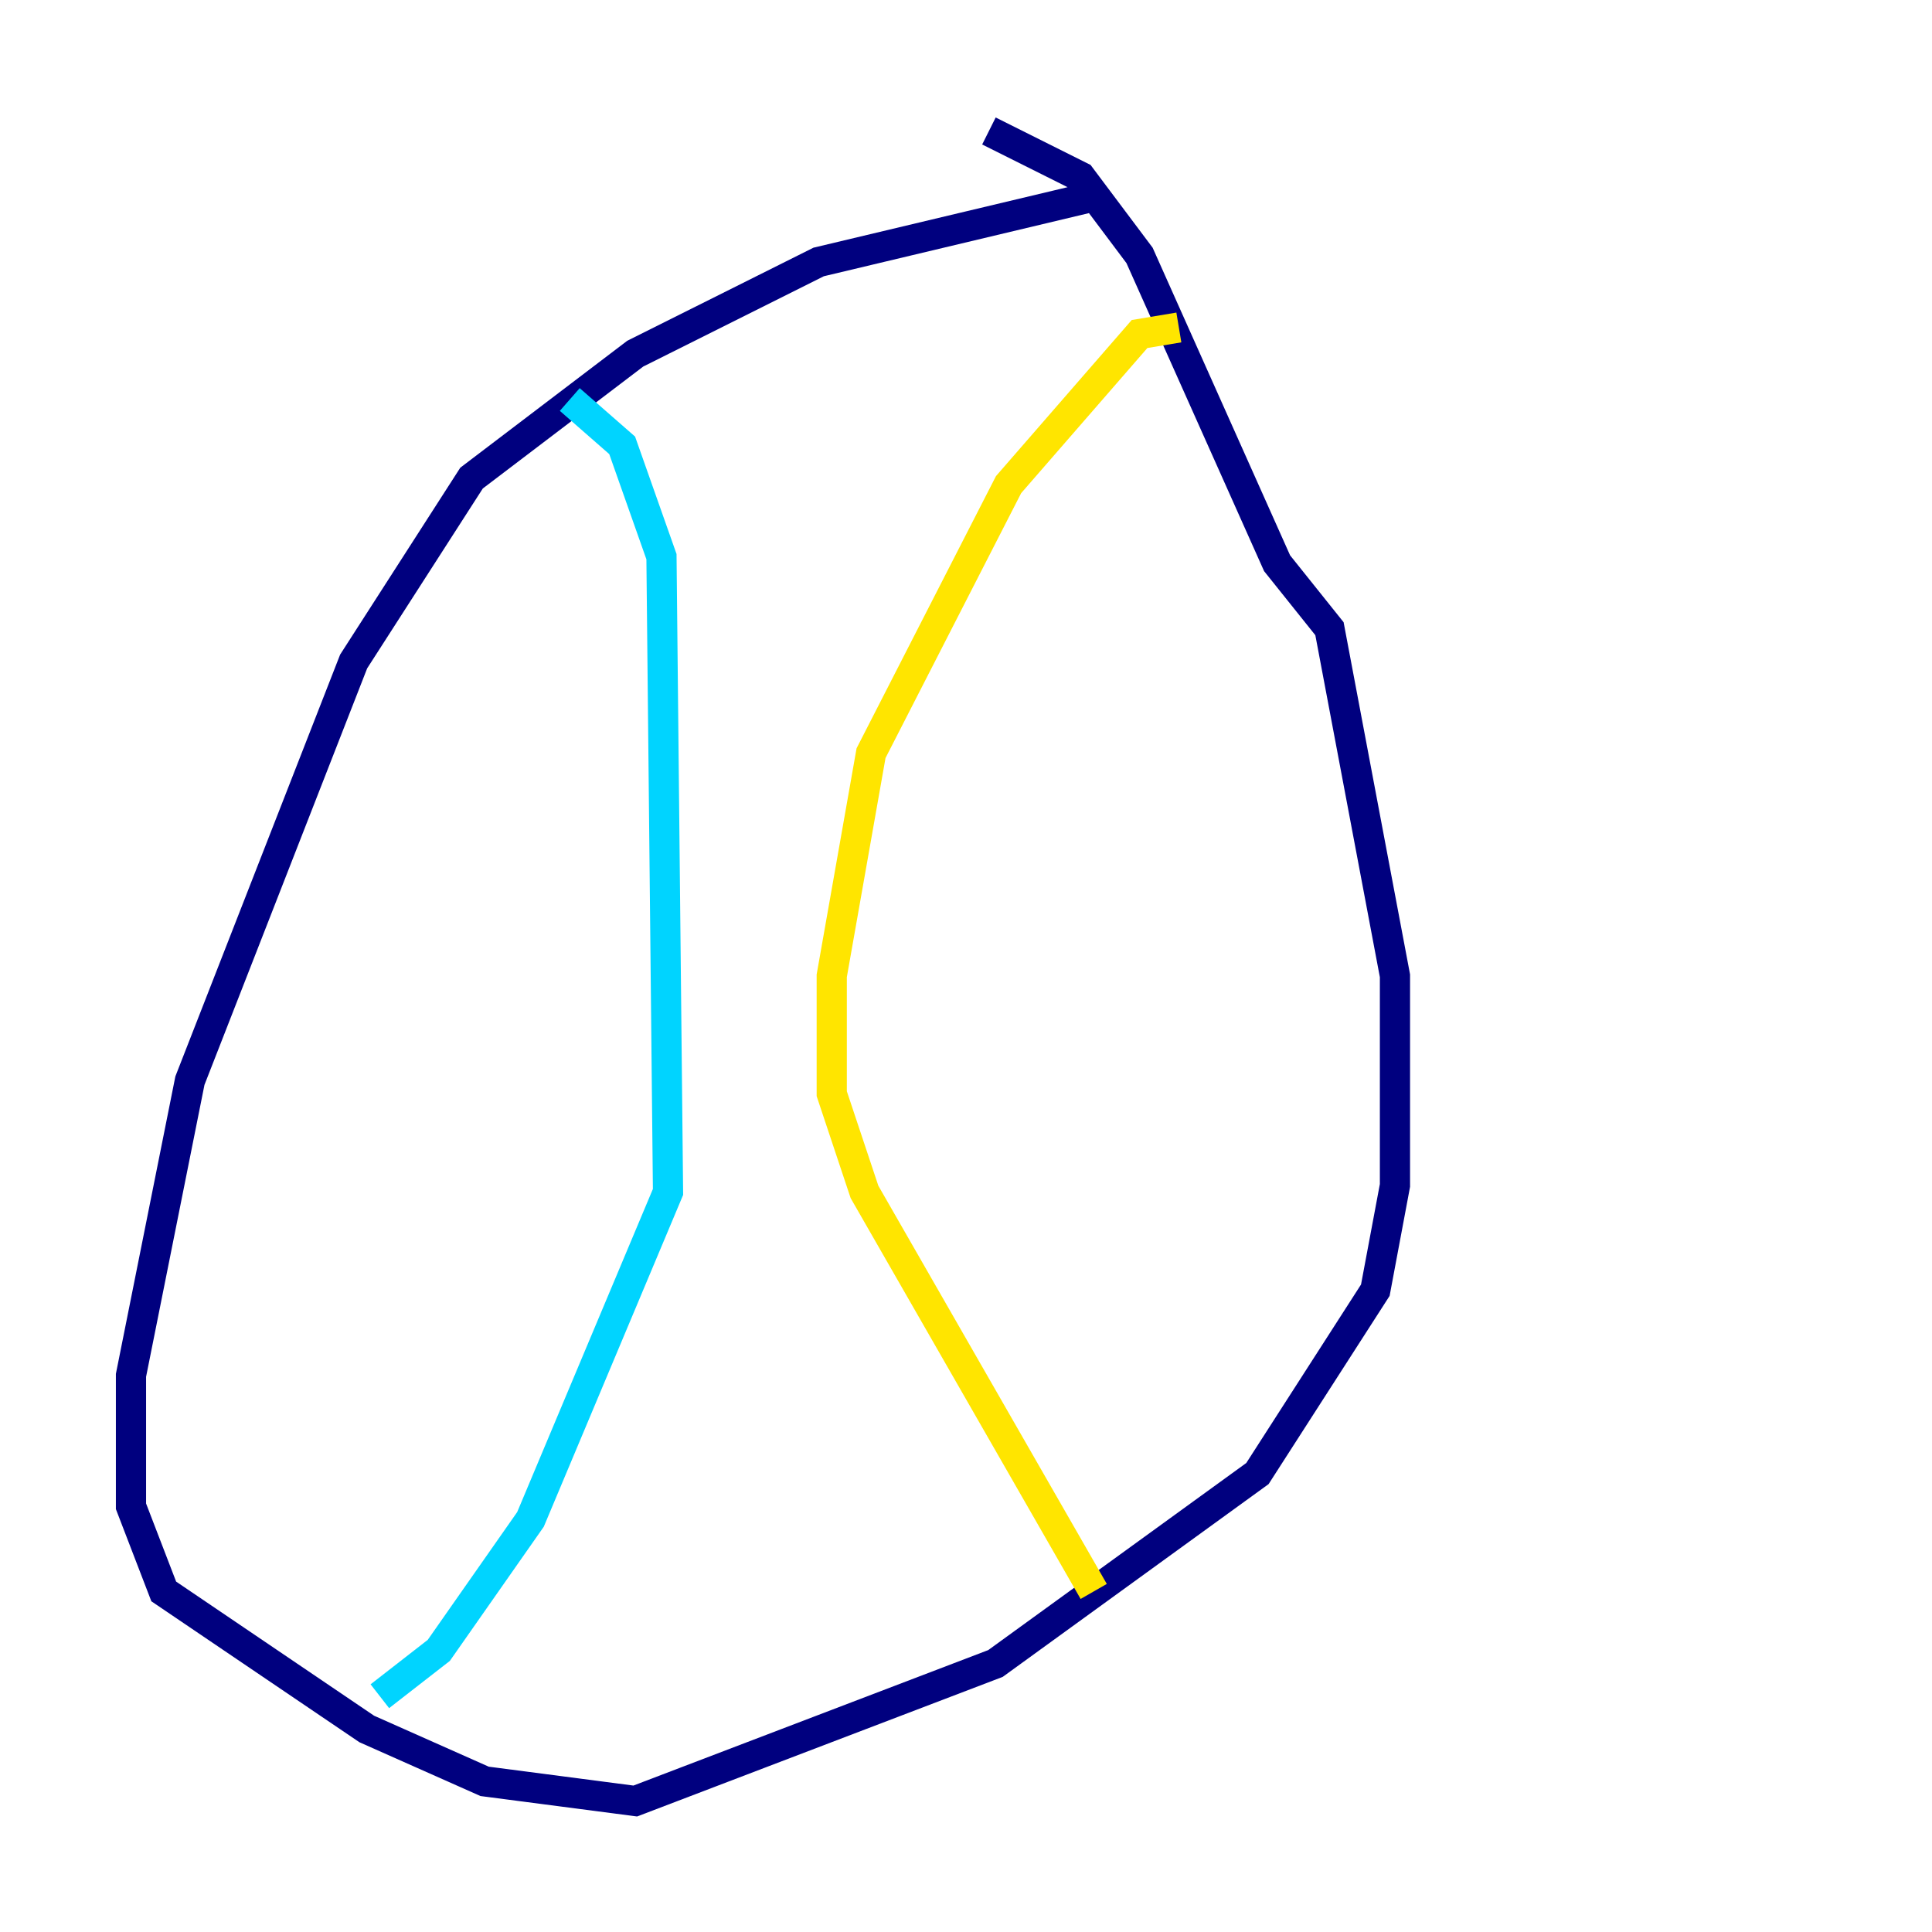 <?xml version="1.0" encoding="utf-8" ?>
<svg baseProfile="tiny" height="128" version="1.2" viewBox="0,0,128,128" width="128" xmlns="http://www.w3.org/2000/svg" xmlns:ev="http://www.w3.org/2001/xml-events" xmlns:xlink="http://www.w3.org/1999/xlink"><defs /><polyline fill="none" points="72.461,13.017 54.237,17.356 42.088,23.43 31.241,31.675 23.43,43.824 12.583,71.593 8.678,91.119 8.678,99.797 10.848,105.437 24.298,114.549 32.108,118.02 42.088,119.322 65.953,110.21 83.308,97.627 91.119,85.478 92.42,78.536 92.42,64.651 88.081,41.654 84.61,37.315 75.498,16.922 71.593,11.715 65.519,8.678" stroke="#00007f" stroke-width="2" /><polyline fill="none" points="37.749,26.468 41.22,29.505 43.824,36.881 44.258,78.969 35.146,100.664 29.071,109.342 25.166,112.38" stroke="#00d4ff" stroke-width="2" /><polyline fill="none" points="72.461,105.437 57.275,78.969 55.105,72.461 55.105,64.651 57.709,49.898 66.82,32.108 75.498,22.129 78.102,21.695" stroke="#ffe500" stroke-width="2" /><polyline fill="none" points="76.8,27.336 76.8,27.336" stroke="#7f0000" stroke-width="2" /></svg>